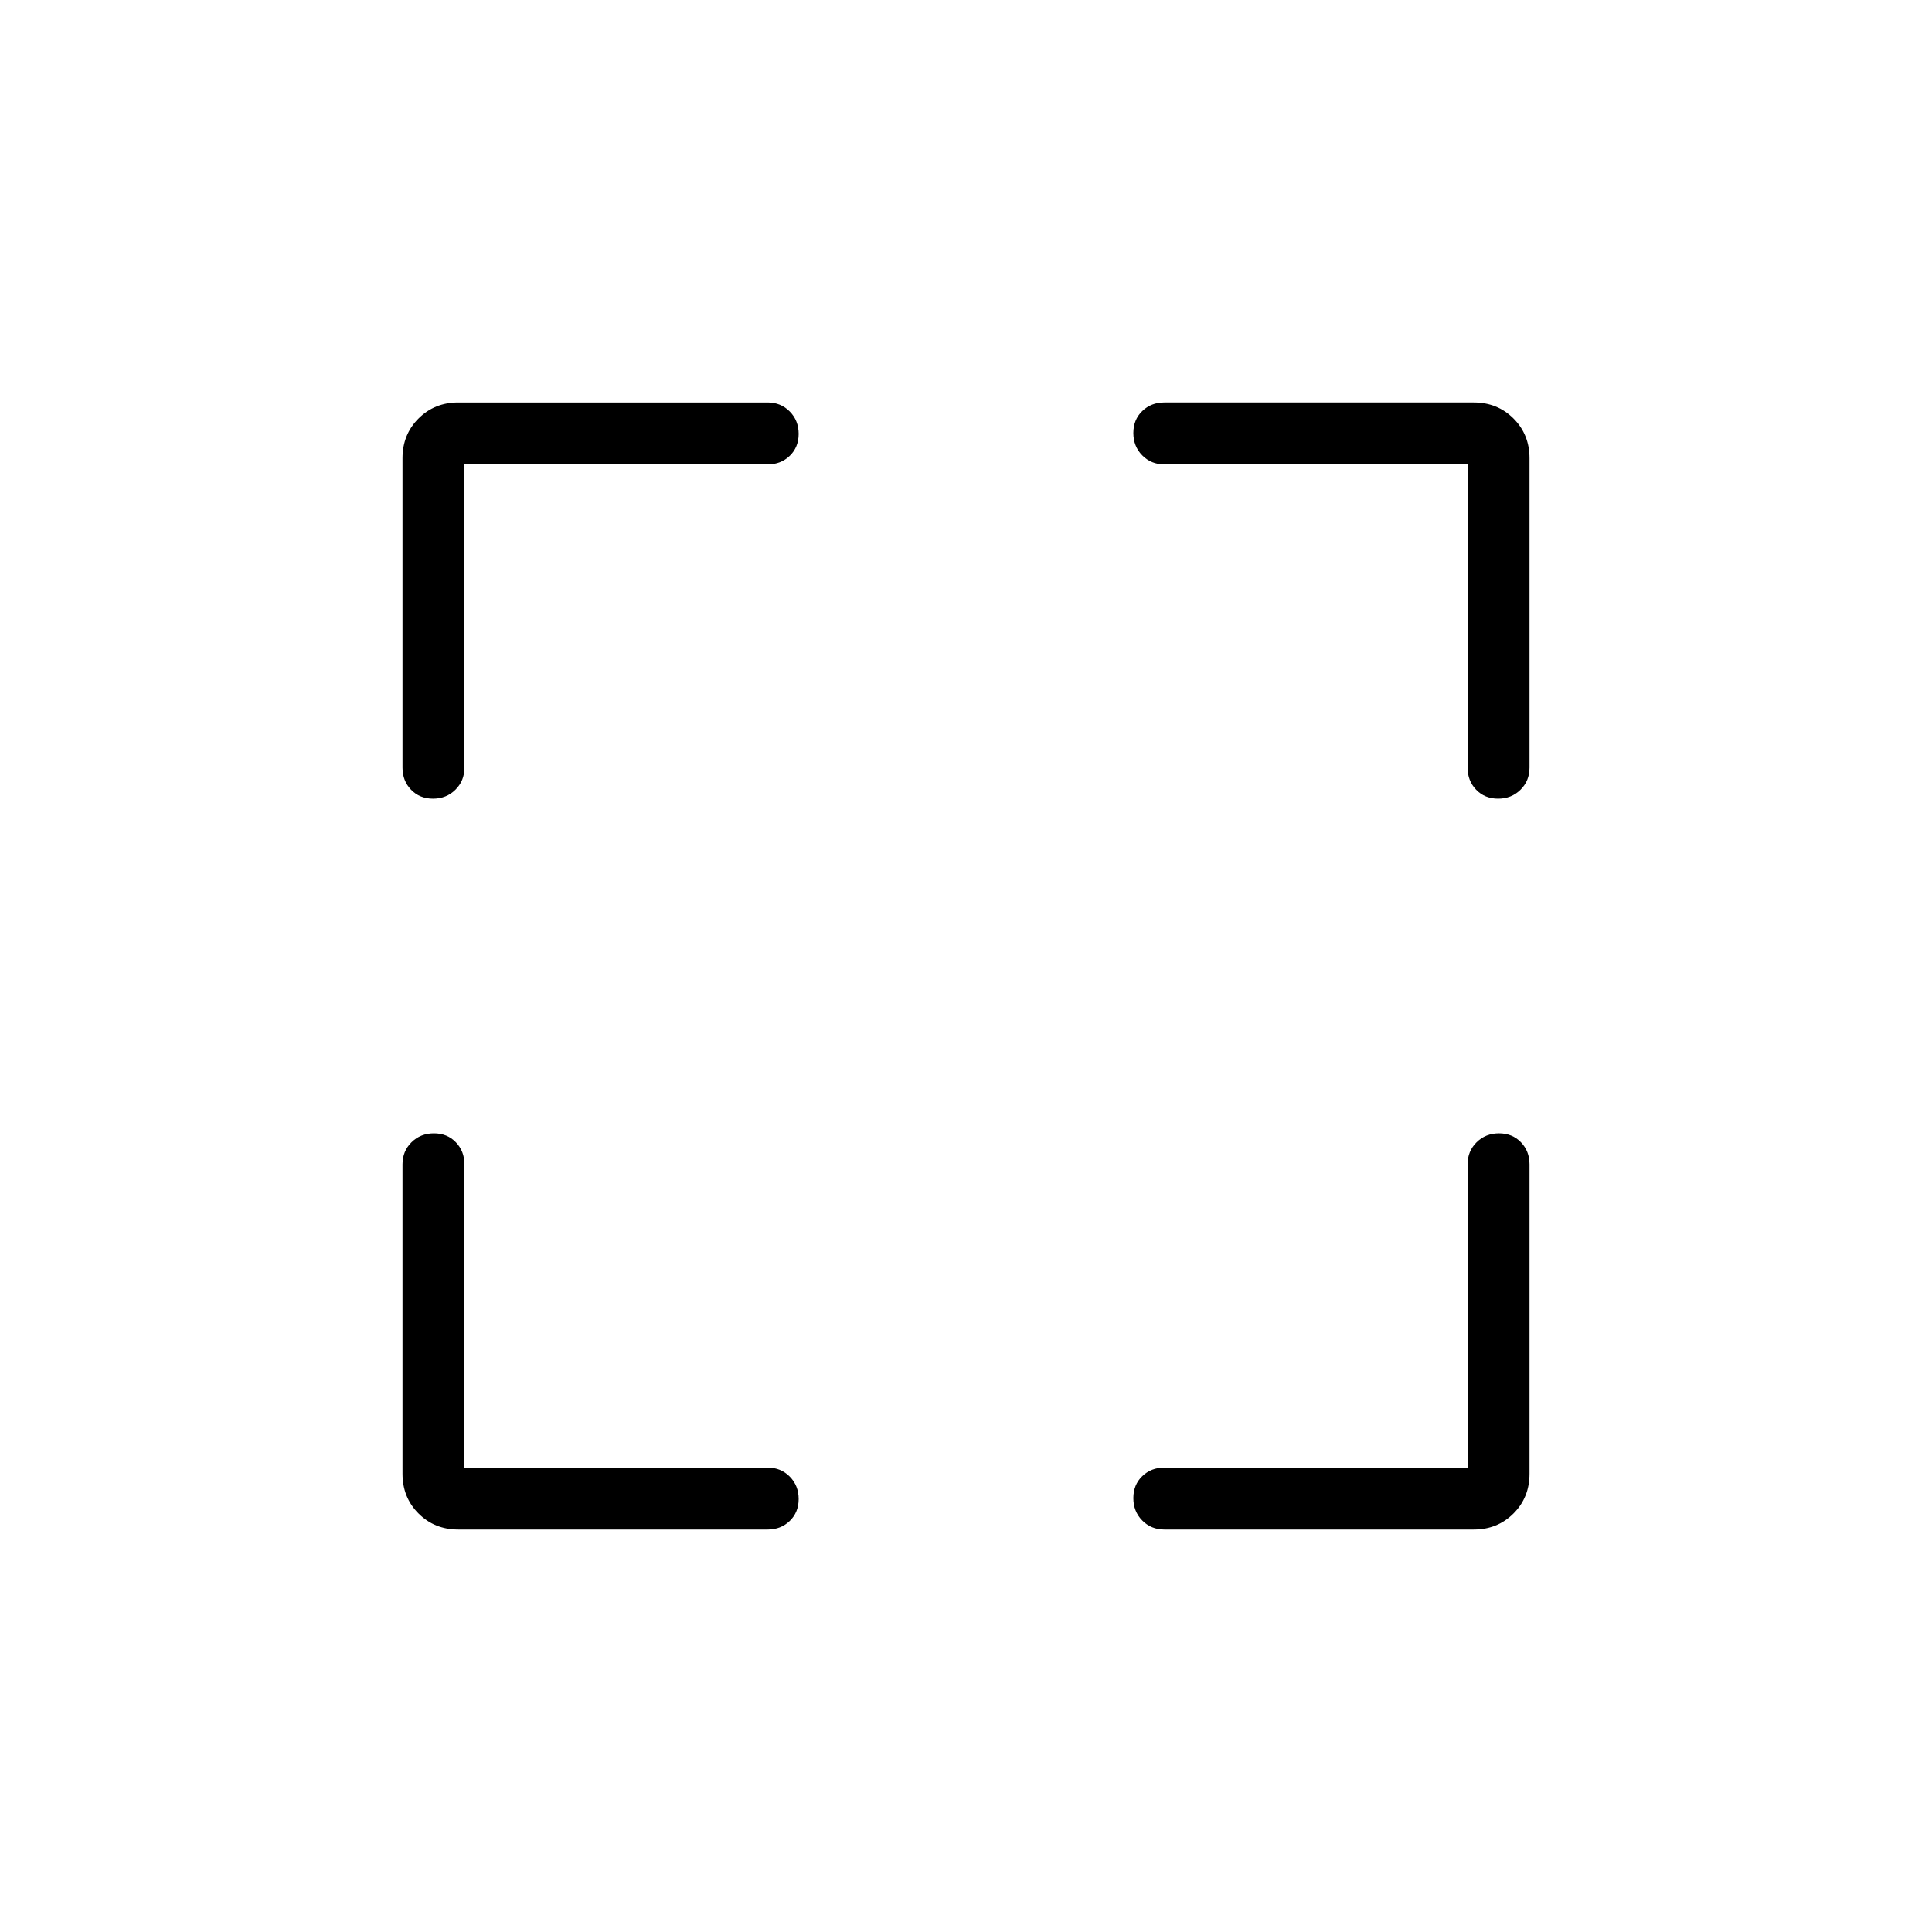 <svg xmlns="http://www.w3.org/2000/svg" width="48" height="48" viewBox="0 96 960 960"><path d="M227.692 856q-11.769 0-19.73-7.962-7.962-7.961-7.962-19.73V674.539q0-6.539 4.485-10.962t11.116-4.423q6.63 0 10.899 4.423 4.269 4.423 4.269 10.962v150.692h150.692q6.539 0 10.962 4.485t4.423 11.115q0 6.63-4.423 10.9Q388 856 381.461 856H227.692Zm-12.523-363.154q-6.63 0-10.9-4.423Q200 484 200 477.461V323.692q0-11.769 7.962-19.73 7.961-7.962 19.73-7.962h153.769q6.539 0 10.962 4.485t4.423 11.116q0 6.63-4.423 10.899-4.423 4.269-10.962 4.269H230.769v150.692q0 6.539-4.485 10.962t-11.115 4.423ZM578.539 856q-6.539 0-10.962-4.485t-4.423-11.116q0-6.63 4.423-10.899 4.423-4.269 10.962-4.269h150.692V674.539q0-6.539 4.485-10.962t11.115-4.423q6.63 0 10.9 4.423Q760 668 760 674.539v153.769q0 11.769-7.962 19.73-7.961 7.962-19.73 7.962H578.539Zm165.86-363.154q-6.63 0-10.899-4.423-4.269-4.423-4.269-10.962V326.769H578.539q-6.539 0-10.962-4.485t-4.423-11.115q0-6.63 4.423-10.9Q572 296 578.539 296h153.769q11.769 0 19.73 7.962 7.962 7.961 7.962 19.73v153.769q0 6.539-4.485 10.962t-11.116 4.423Z"/></svg>